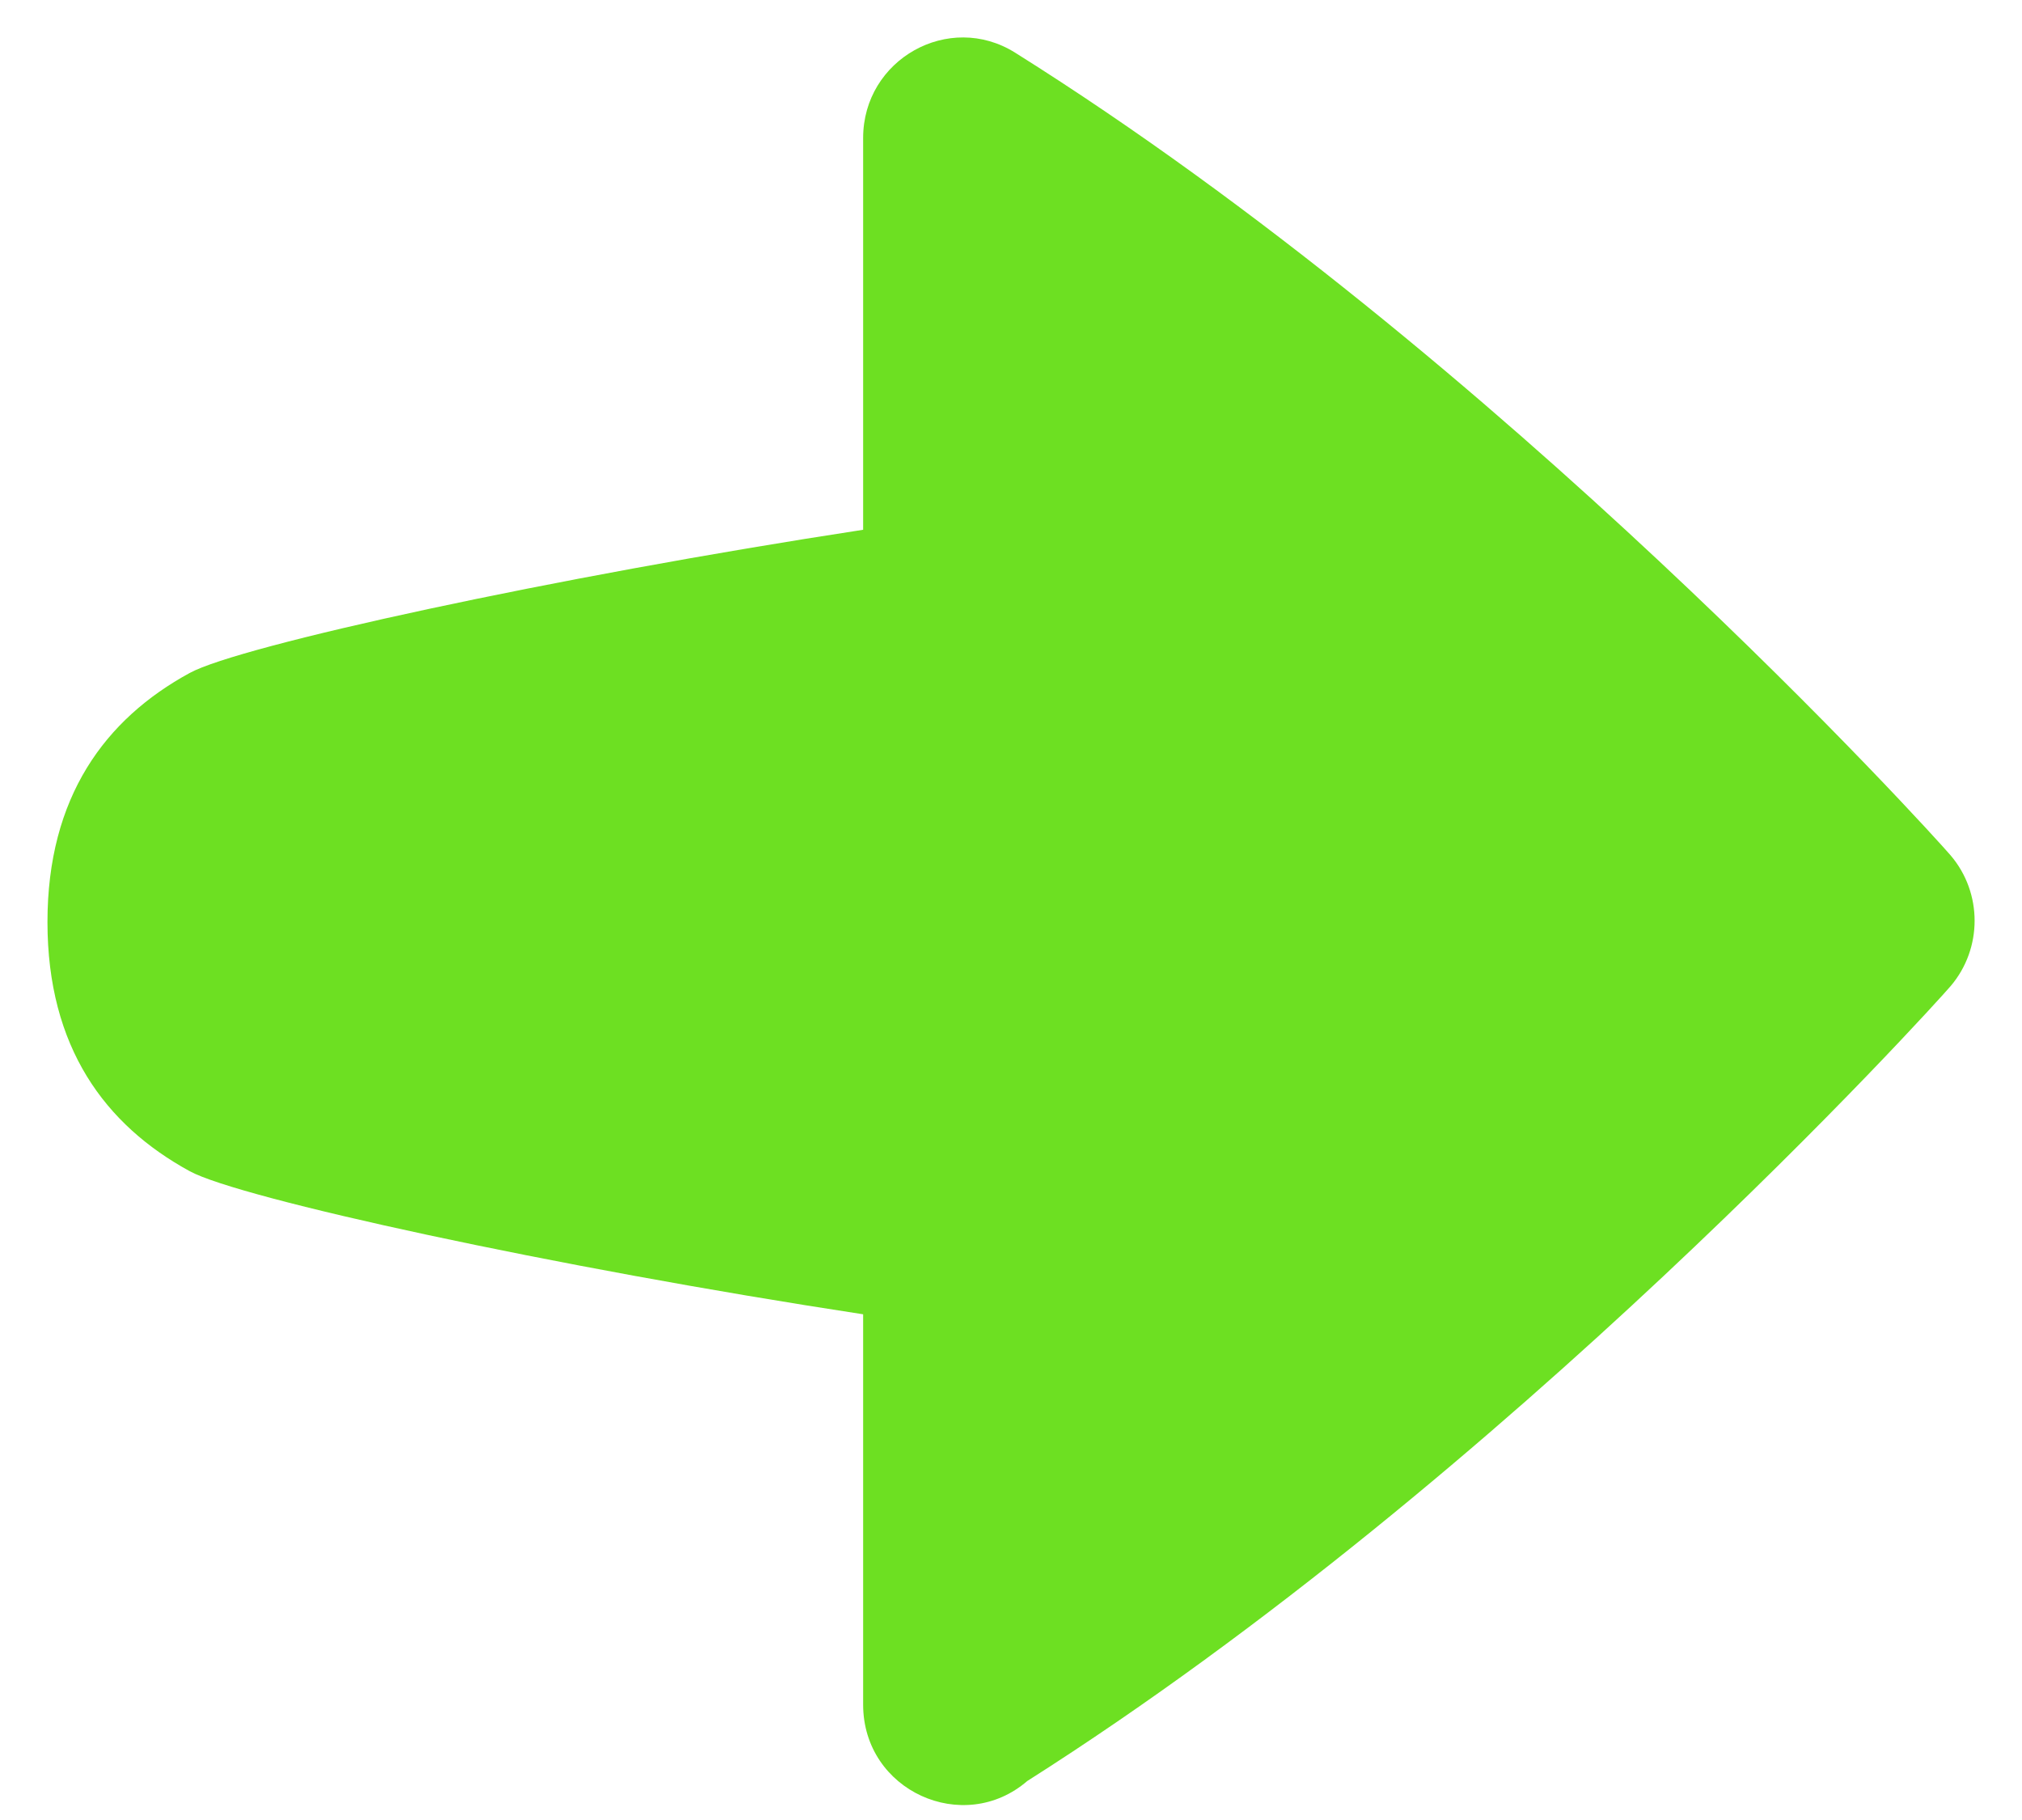 <svg xmlns="http://www.w3.org/2000/svg" width="40" height="36" viewBox="0 0 40 36"><g><g><path fill="#6de022" d="M20.325 35.227c9.524-6.046 17.928-15.328 18.265-15.724.63-.742.63-1.84 0-2.581-.339-.4-8.877-9.837-18.508-15.88-1.309-.821-3.007.132-3.007 1.687v7.75c-6.146.94-12.336 2.293-13.321 2.832-1.676.912-2.815 2.454-2.815 4.927 0 2.479 1.139 4.014 2.815 4.929.985.537 7.175 1.891 13.321 2.83v7.721c0 1.706 1.988 2.601 3.25 1.508z"/></g></g></svg>